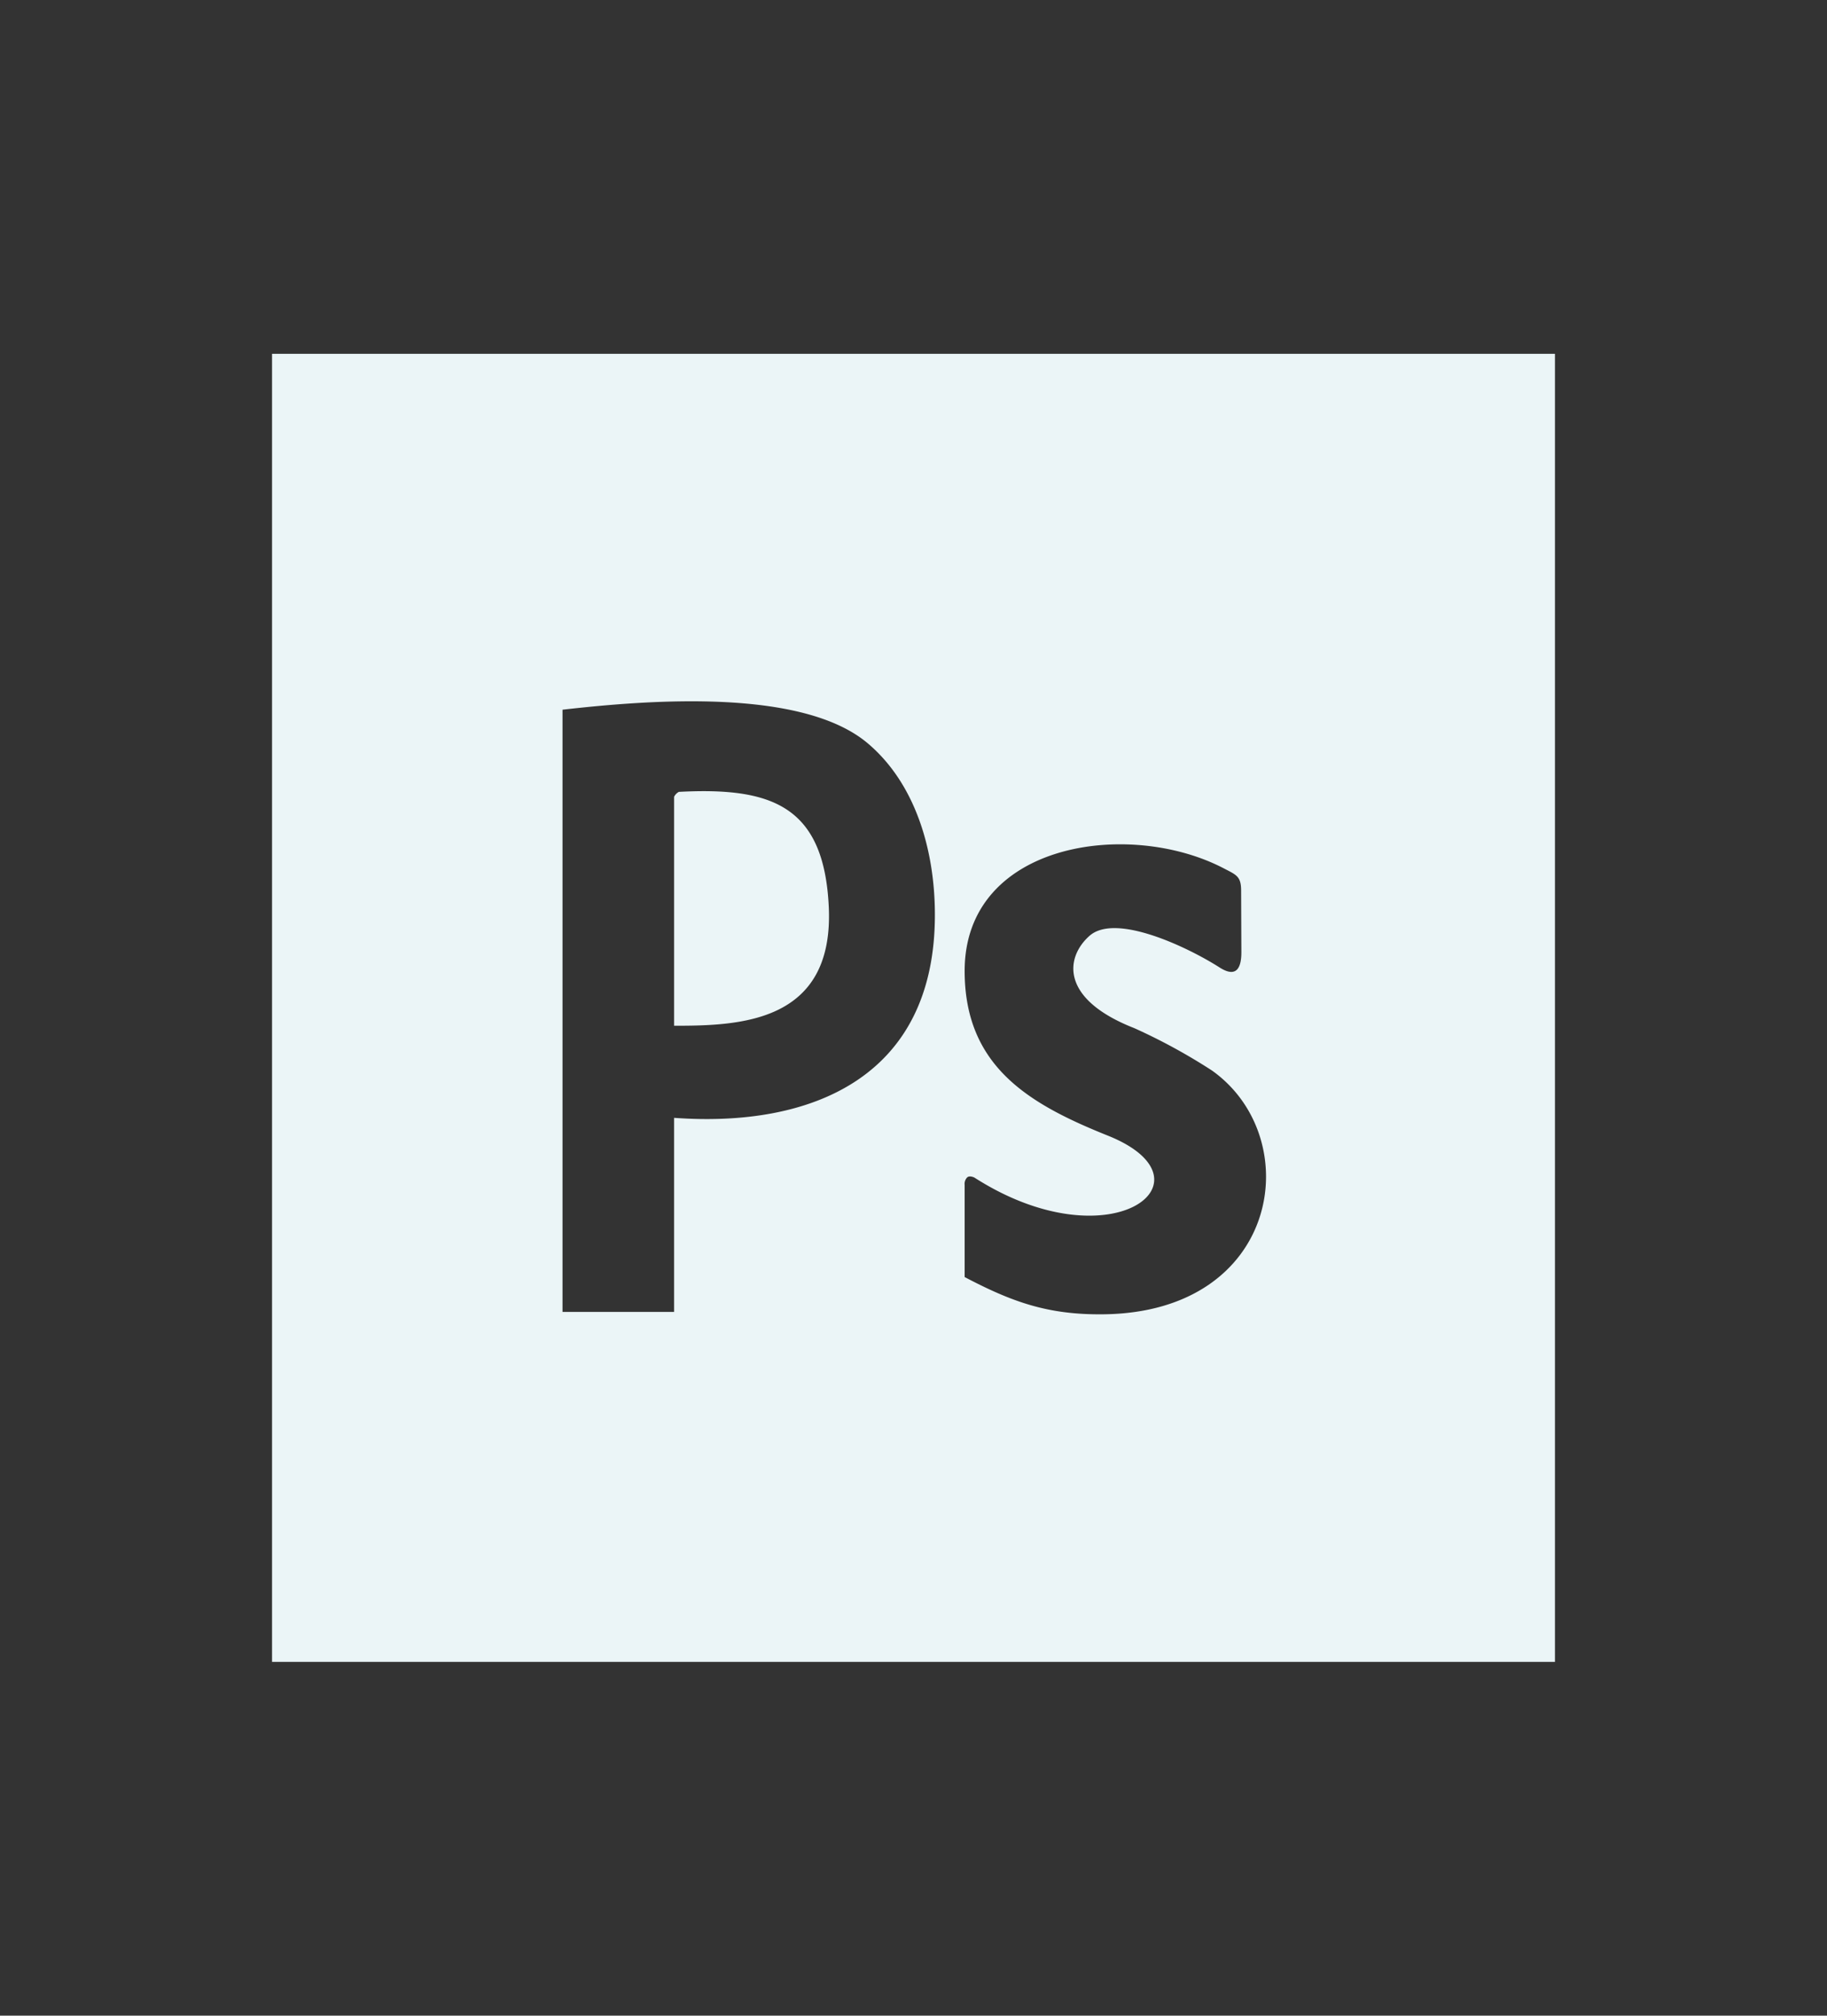 <svg id="Layer_1" data-name="Layer 1" xmlns="http://www.w3.org/2000/svg" viewBox="0 0 500 551.311"><rect x="0" y="0" width="500" height="551.311" fill="#333333" stroke="none"/><defs><style>.cls-1{fill:#ebf5f7;}</style></defs><path class="cls-1" d="M74.451,96.767V454.544H425.549V96.767Zm110.03,208.977v53.082H153.945V194.114c23.367-2.652,65.519-6.048,83.555,9.211,12.909,10.909,18.353,28.96,18.353,46.894C255.853,294.695,222.004,308.489,184.481,305.744Zm117.428,53.733c-15.087.163-24.842-3.326-37.91-10.188v-25.169a2.543,2.543,0,0,1,.658-2.047c.658-.675,1.996,0,1.996,0,37.388,23.959,67.152.791,36.526-11.468-21.552-8.63-39.18-18.911-39.18-45.033,0-35.078,44.761-41.591,70.76-28.146,3.562,1.861,4.9,2.186,4.9,6.164l.068,16.725c.022,3.536-.817,7.56-5.922,4.326-8.417-5.397-28.426-15.073-35.641-8.676-6.534,5.769-8.281,17.213,12.296,25.261A159.109,159.109,0,0,1,331.696,292.81C357.581,311.187,350.571,358.965,301.909,359.477Z"/><path class="cls-1" d="M185.797,216.585a2.993,2.993,0,0,0-1.316,1.349v62.619c17.786,0,43.808-.675,42.333-32.496C225.521,220.329,211.115,215.259,185.797,216.585Z"/></svg>